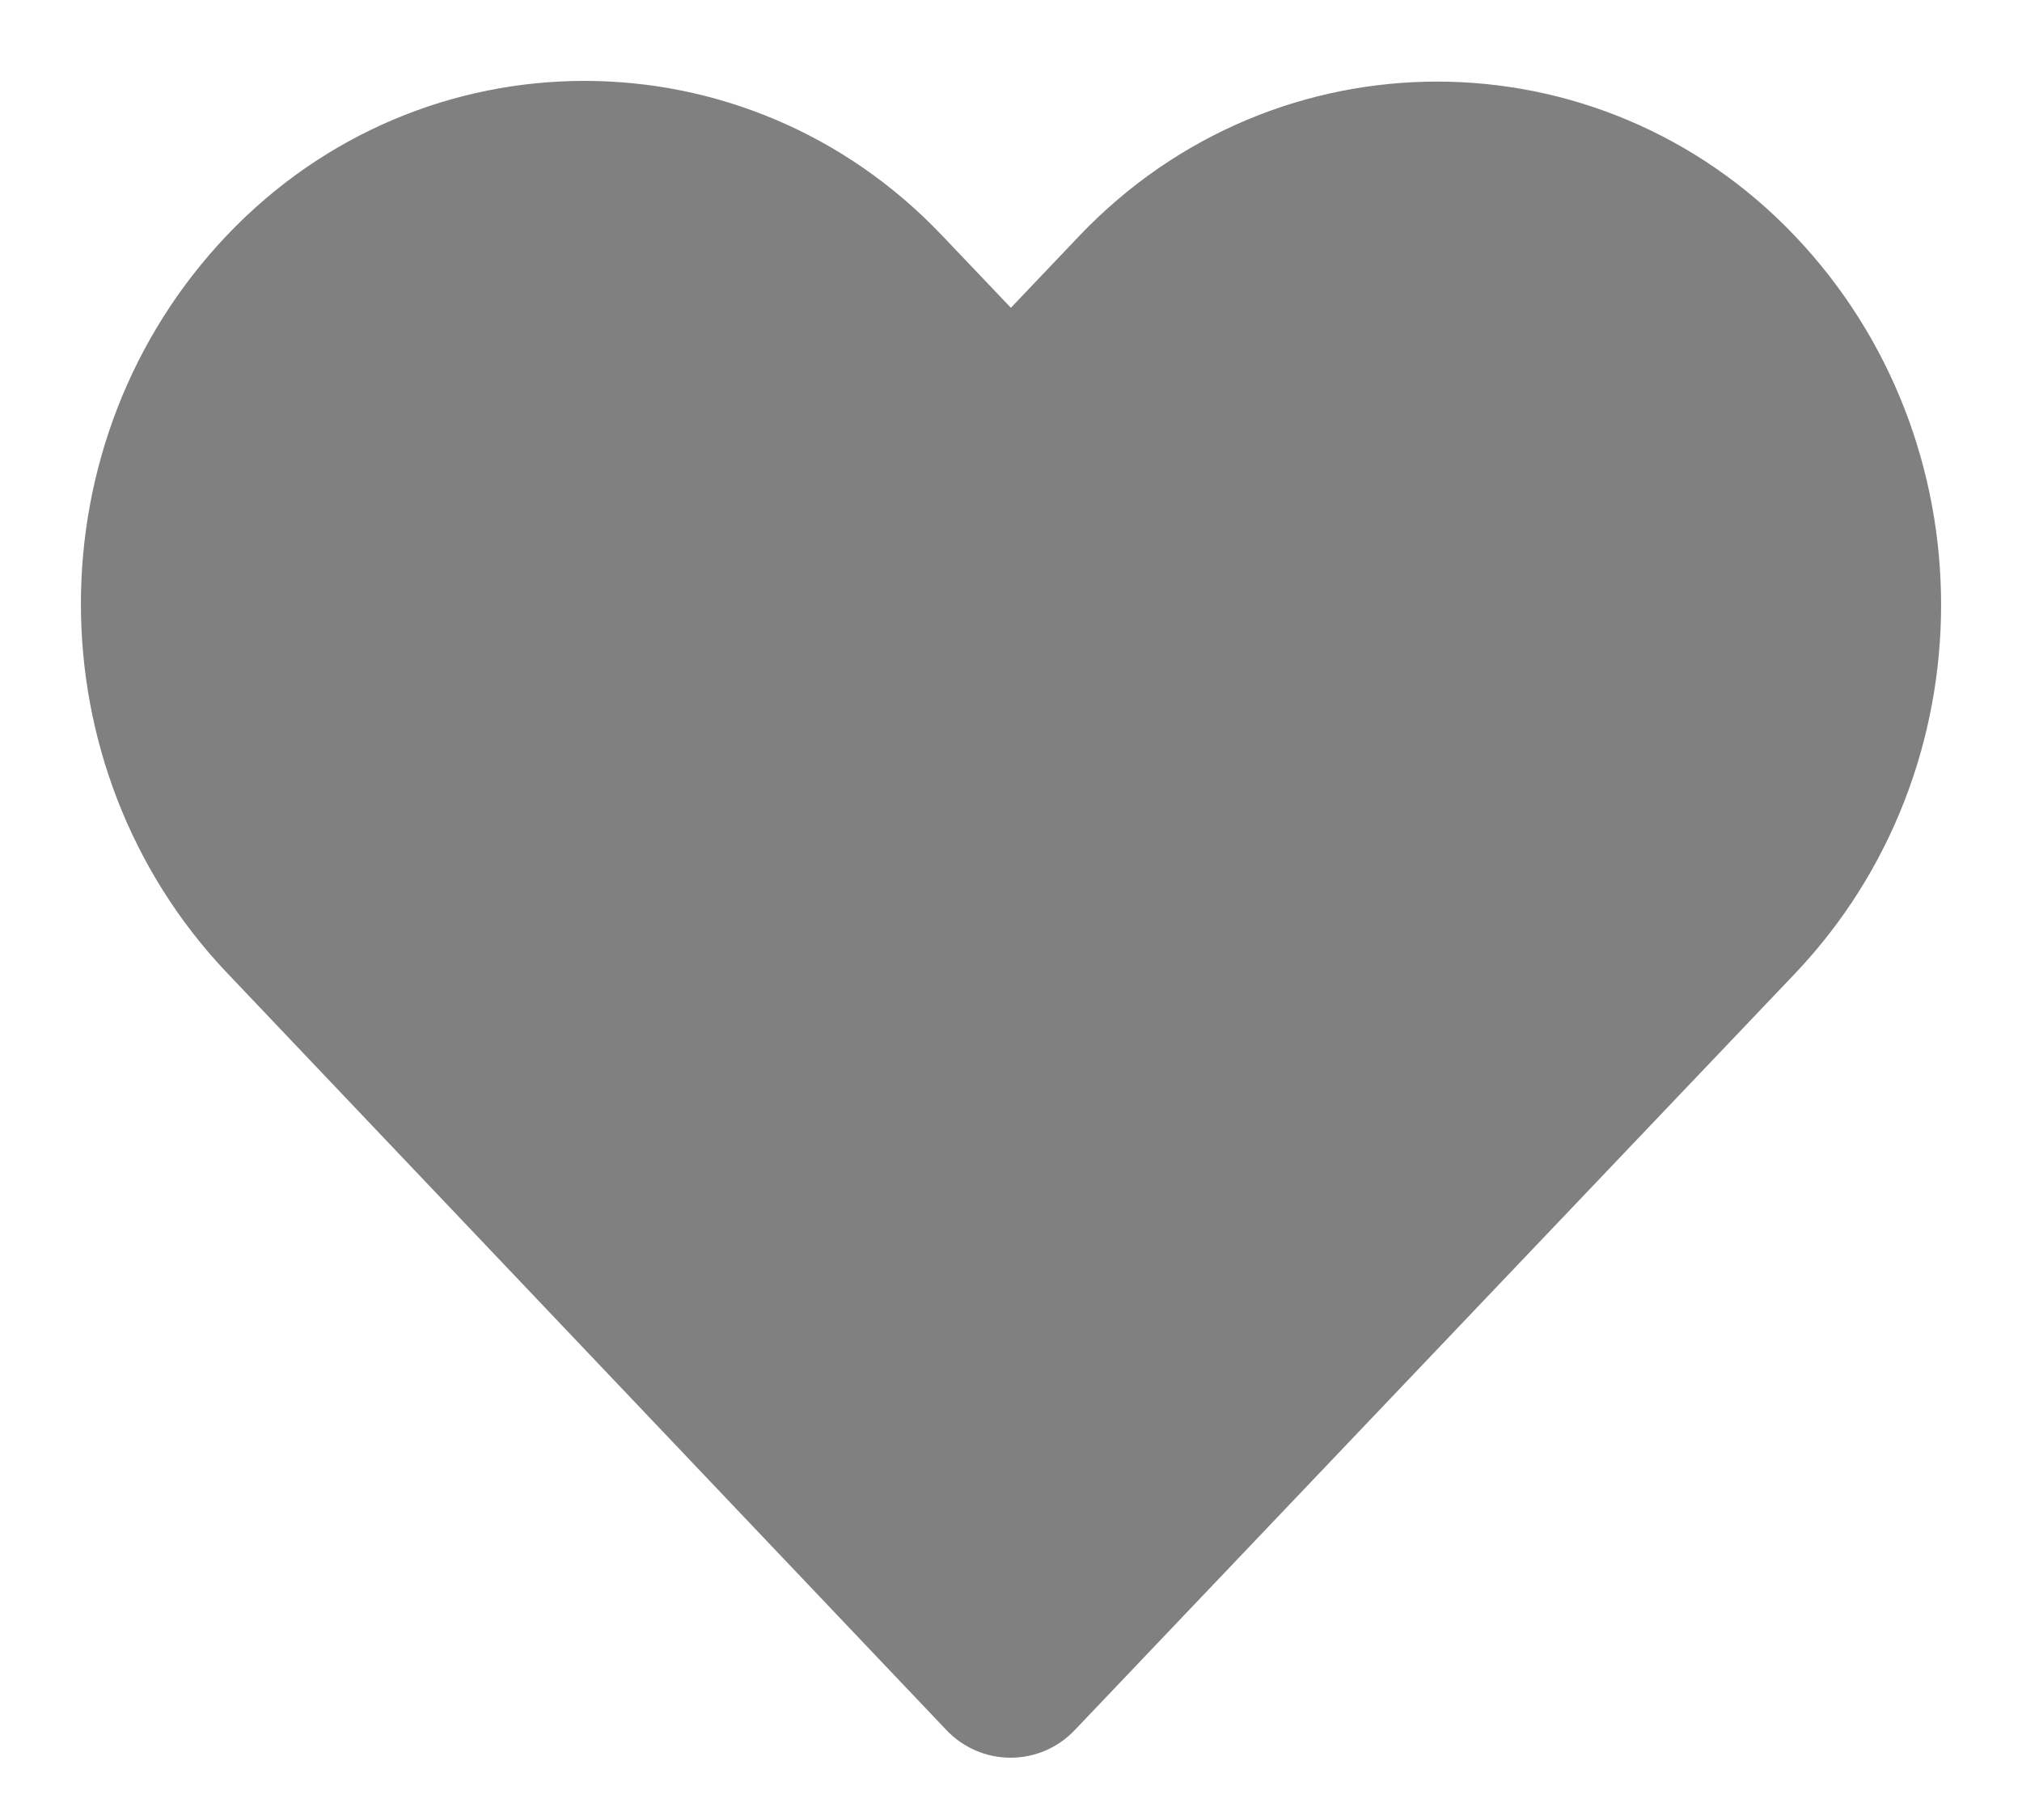 <svg width="20" height="18" viewBox="0 0 20 18" fill="none" xmlns="http://www.w3.org/2000/svg">
<path d="M2.32 2.393L2.32 2.393C0.426 4.382 0.428 7.565 2.32 9.555C2.32 9.555 2.32 9.555 2.32 9.555L9.435 17.043L9.435 17.043C9.581 17.197 9.784 17.284 9.996 17.284C10.208 17.284 10.411 17.197 10.557 17.043L10.557 17.043C11.908 15.624 13.259 14.205 14.61 12.786C15.633 11.711 16.656 10.637 17.68 9.562C19.573 7.573 19.573 4.389 17.68 2.401C15.783 0.409 12.646 0.409 10.749 2.401L10.749 2.401L9.999 3.189L9.242 2.394L9.242 2.394C8.294 1.398 7.039 0.9 5.781 0.9C4.523 0.9 3.268 1.398 2.32 2.393Z" fill="#808080" stroke="#808080" stroke-width="0.2"/>
</svg>
